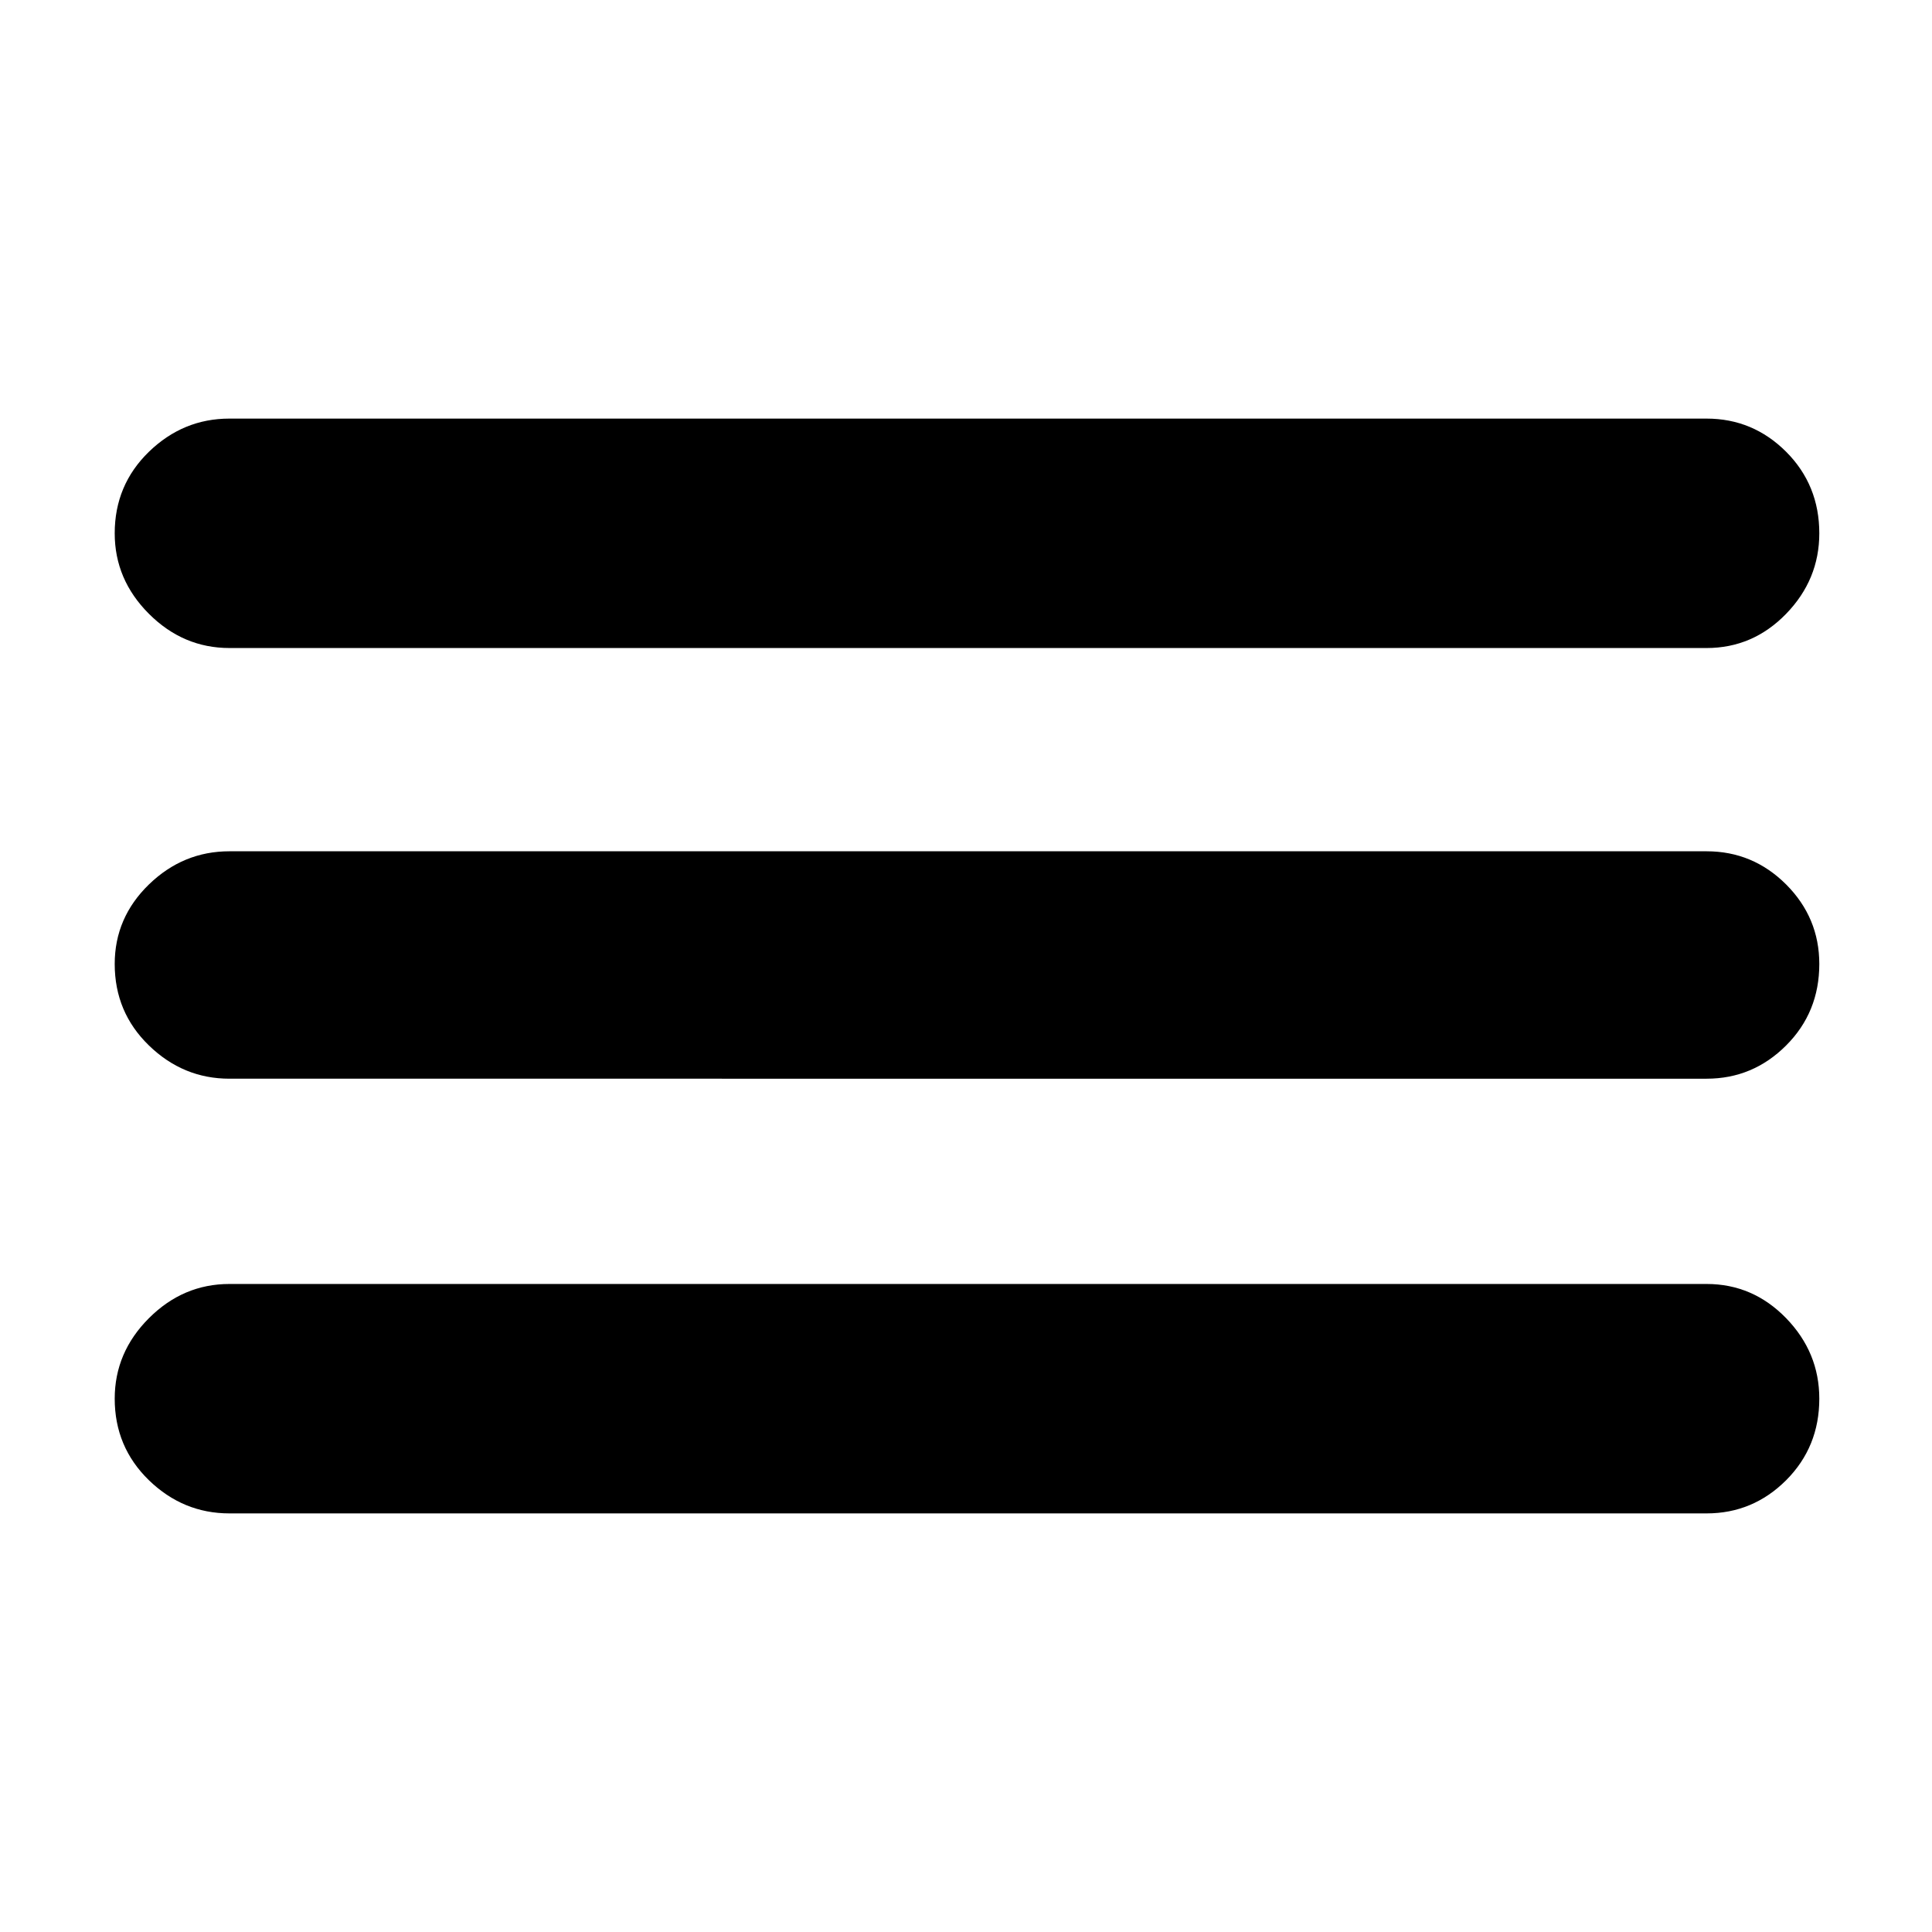 <svg xmlns="http://www.w3.org/2000/svg" height="24" width="24"><path d="M2.85 18.8q-.575 0-1-.412-.425-.413-.425-1.013 0-.575.425-1 .425-.425 1-.425H21.2q.575 0 .988.425.412.425.412 1 0 .6-.412 1.013-.413.412-.988.412Zm0-5.4q-.575 0-1-.413-.425-.412-.425-1.012 0-.575.425-.988.425-.412 1-.412H21.2q.575 0 .988.412.412.413.412.988 0 .6-.412 1.012-.413.413-.988.413Zm0-5.35q-.575 0-1-.425-.425-.425-.425-1 0-.6.425-1.013.425-.412 1-.412H21.2q.575 0 .988.412.412.413.412 1.013 0 .575-.412 1-.413.425-.988.425Z"/></svg>